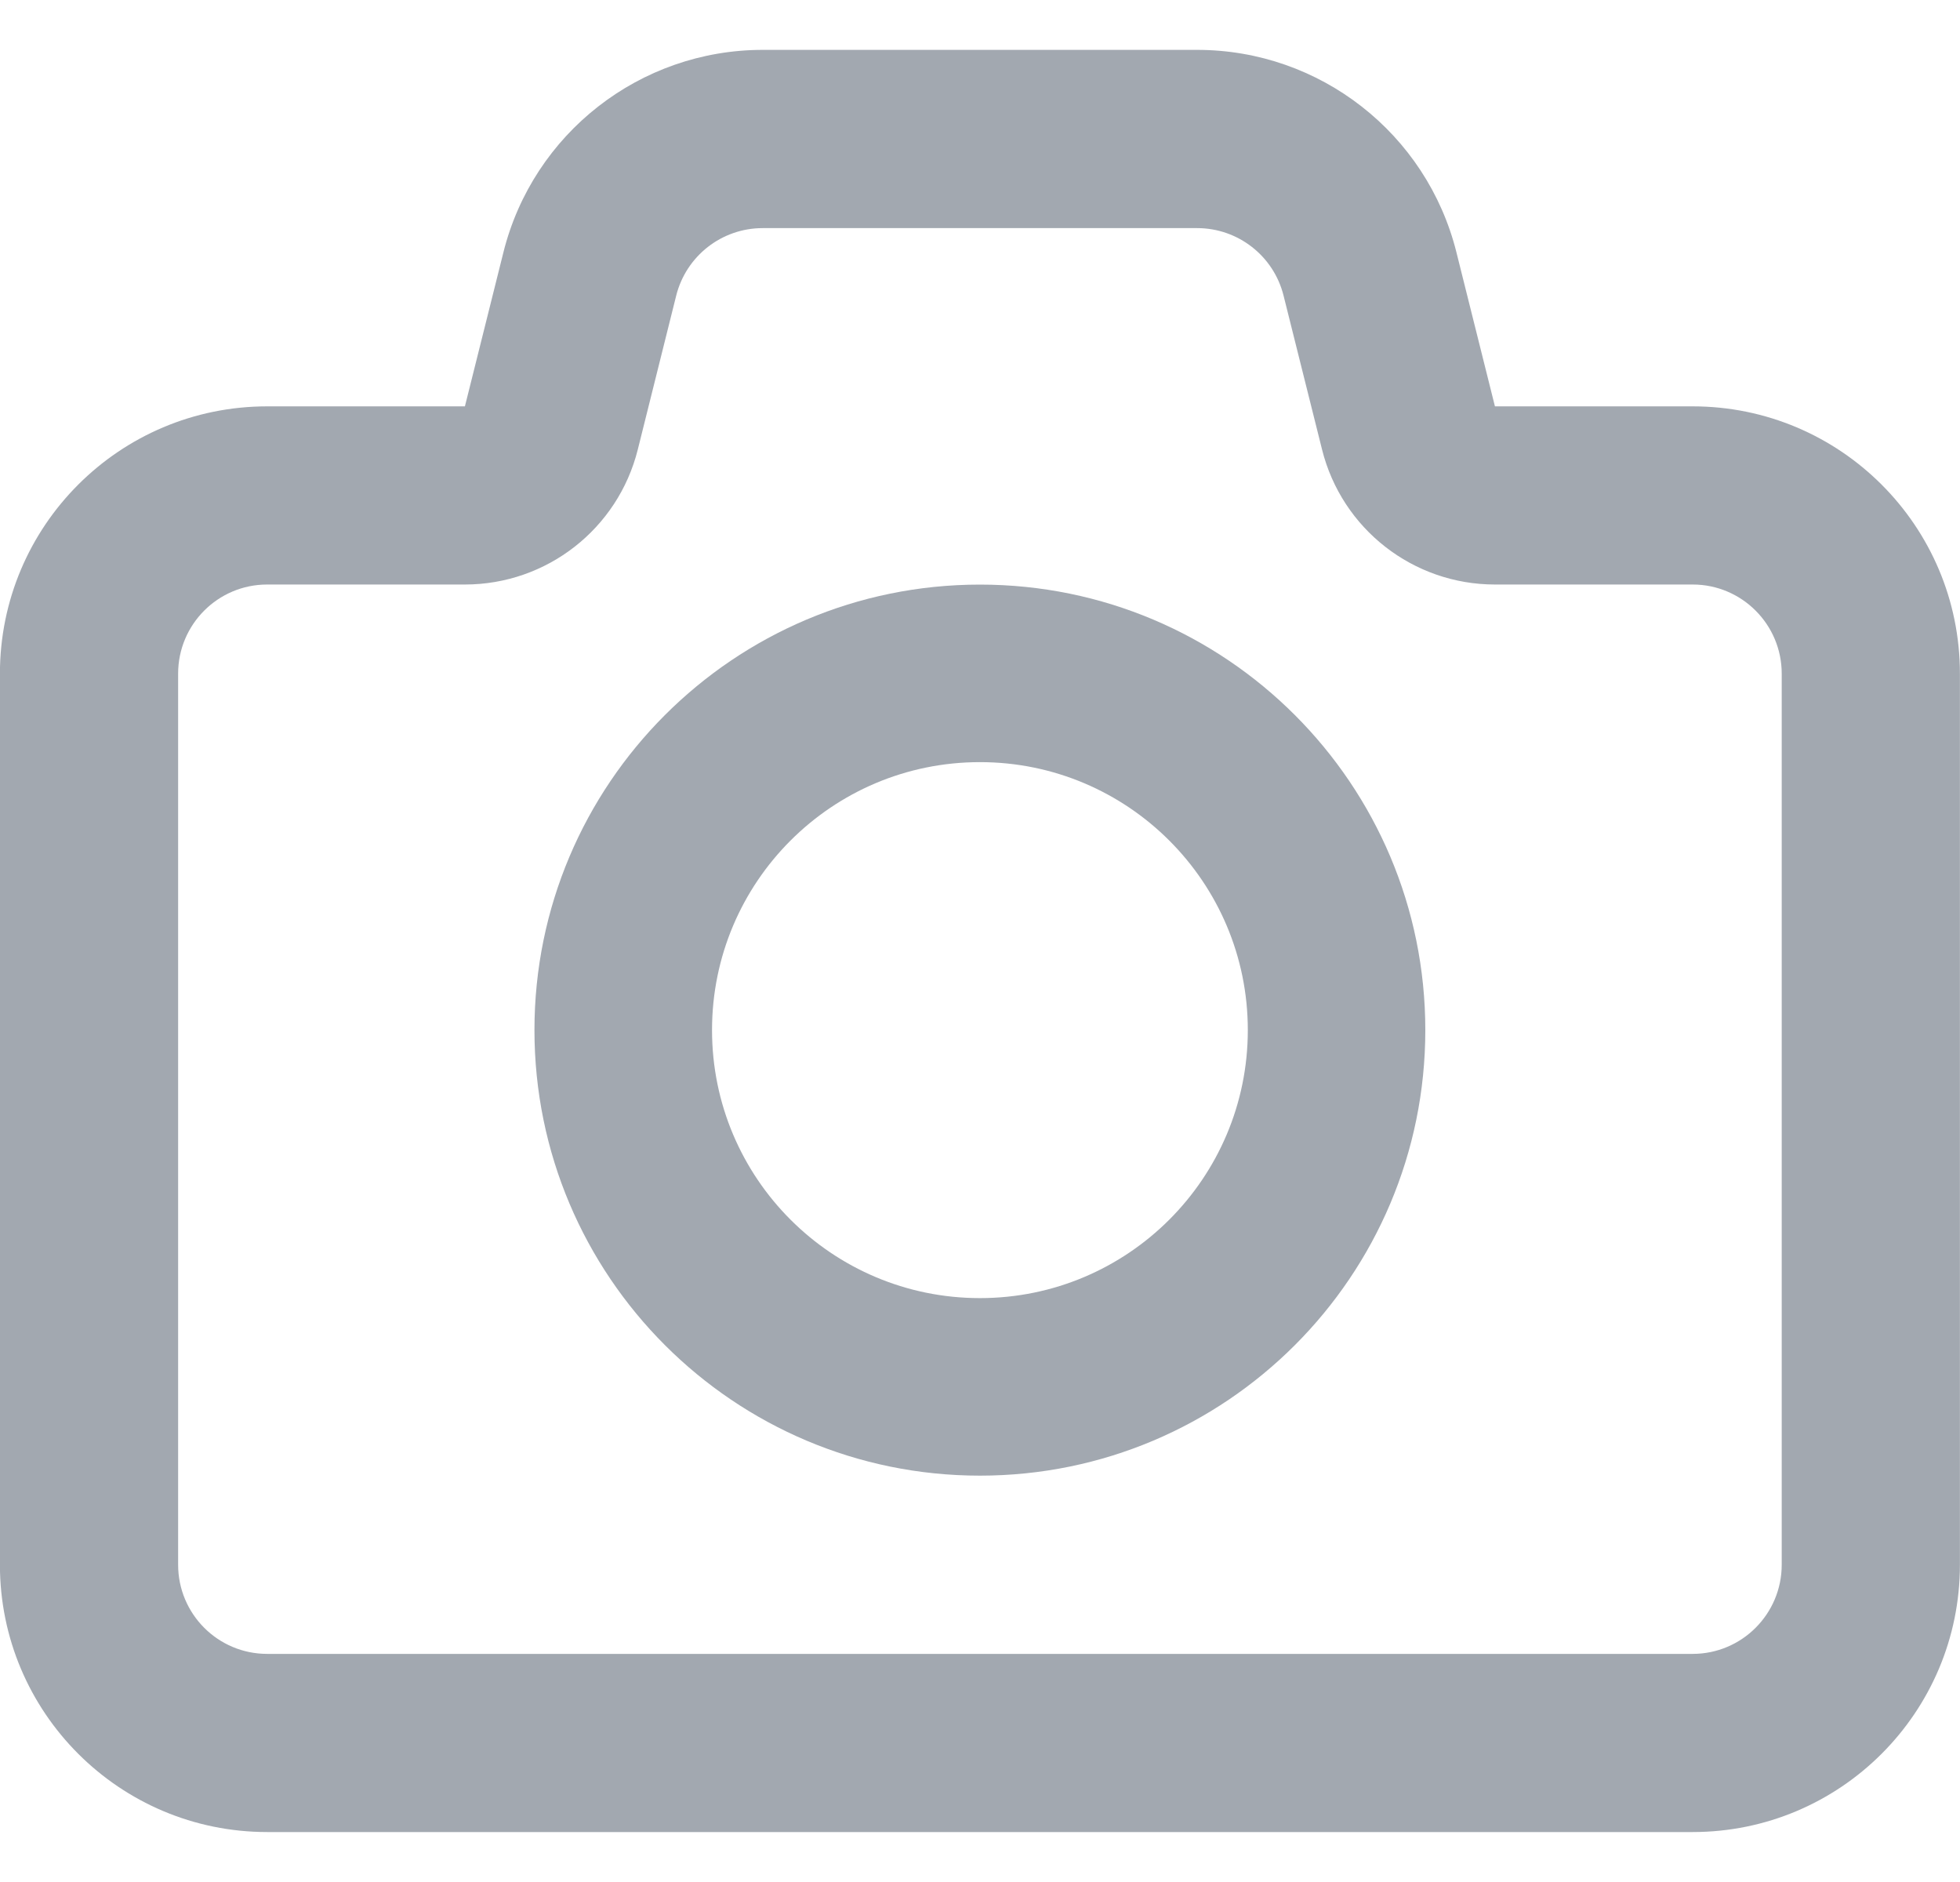 <svg width="25" height="24" viewBox="0 0 25 24" fill="none" xmlns="http://www.w3.org/2000/svg">
<path fill-rule="evenodd" clip-rule="evenodd" d="M12.499 18.818C15.637 18.818 18.18 16.274 18.18 13.136C18.18 9.998 15.637 7.455 12.499 7.455C9.361 7.455 6.817 9.998 6.817 13.136C6.817 16.274 9.361 18.818 12.499 18.818ZM12.499 16.554C10.611 16.554 9.082 15.024 9.082 13.136C9.082 11.249 10.611 9.719 12.499 9.719C14.386 9.719 15.916 11.249 15.916 13.136C15.916 15.024 14.386 16.554 12.499 16.554Z" fill="#A2A8B0"/>
<path fill-rule="evenodd" clip-rule="evenodd" d="M9.728 0.636C8.164 0.636 6.8 1.701 6.421 3.218L5.93 5.182H3.408C1.525 5.182 -0.001 6.708 -0.001 8.591V19.954C-0.001 21.837 1.525 23.363 3.408 23.363H21.59C23.473 23.363 24.999 21.837 24.999 19.954V8.591C24.999 6.708 23.473 5.182 21.59 5.182H19.068L18.577 3.218C18.198 1.701 16.834 0.636 15.27 0.636H9.728ZM8.625 3.77C8.752 3.264 9.206 2.909 9.728 2.909H15.27C15.791 2.909 16.246 3.264 16.372 3.77L16.863 5.733C17.116 6.745 18.025 7.454 19.068 7.454H21.59C22.217 7.454 22.726 7.963 22.726 8.591V19.954C22.726 20.582 22.217 21.091 21.59 21.091H3.408C2.78 21.091 2.272 20.582 2.272 19.954V8.591C2.272 7.963 2.78 7.454 3.408 7.454H5.93C6.973 7.454 7.882 6.745 8.135 5.733L8.625 3.77Z" fill="#A2A8B0"/>
</svg>
